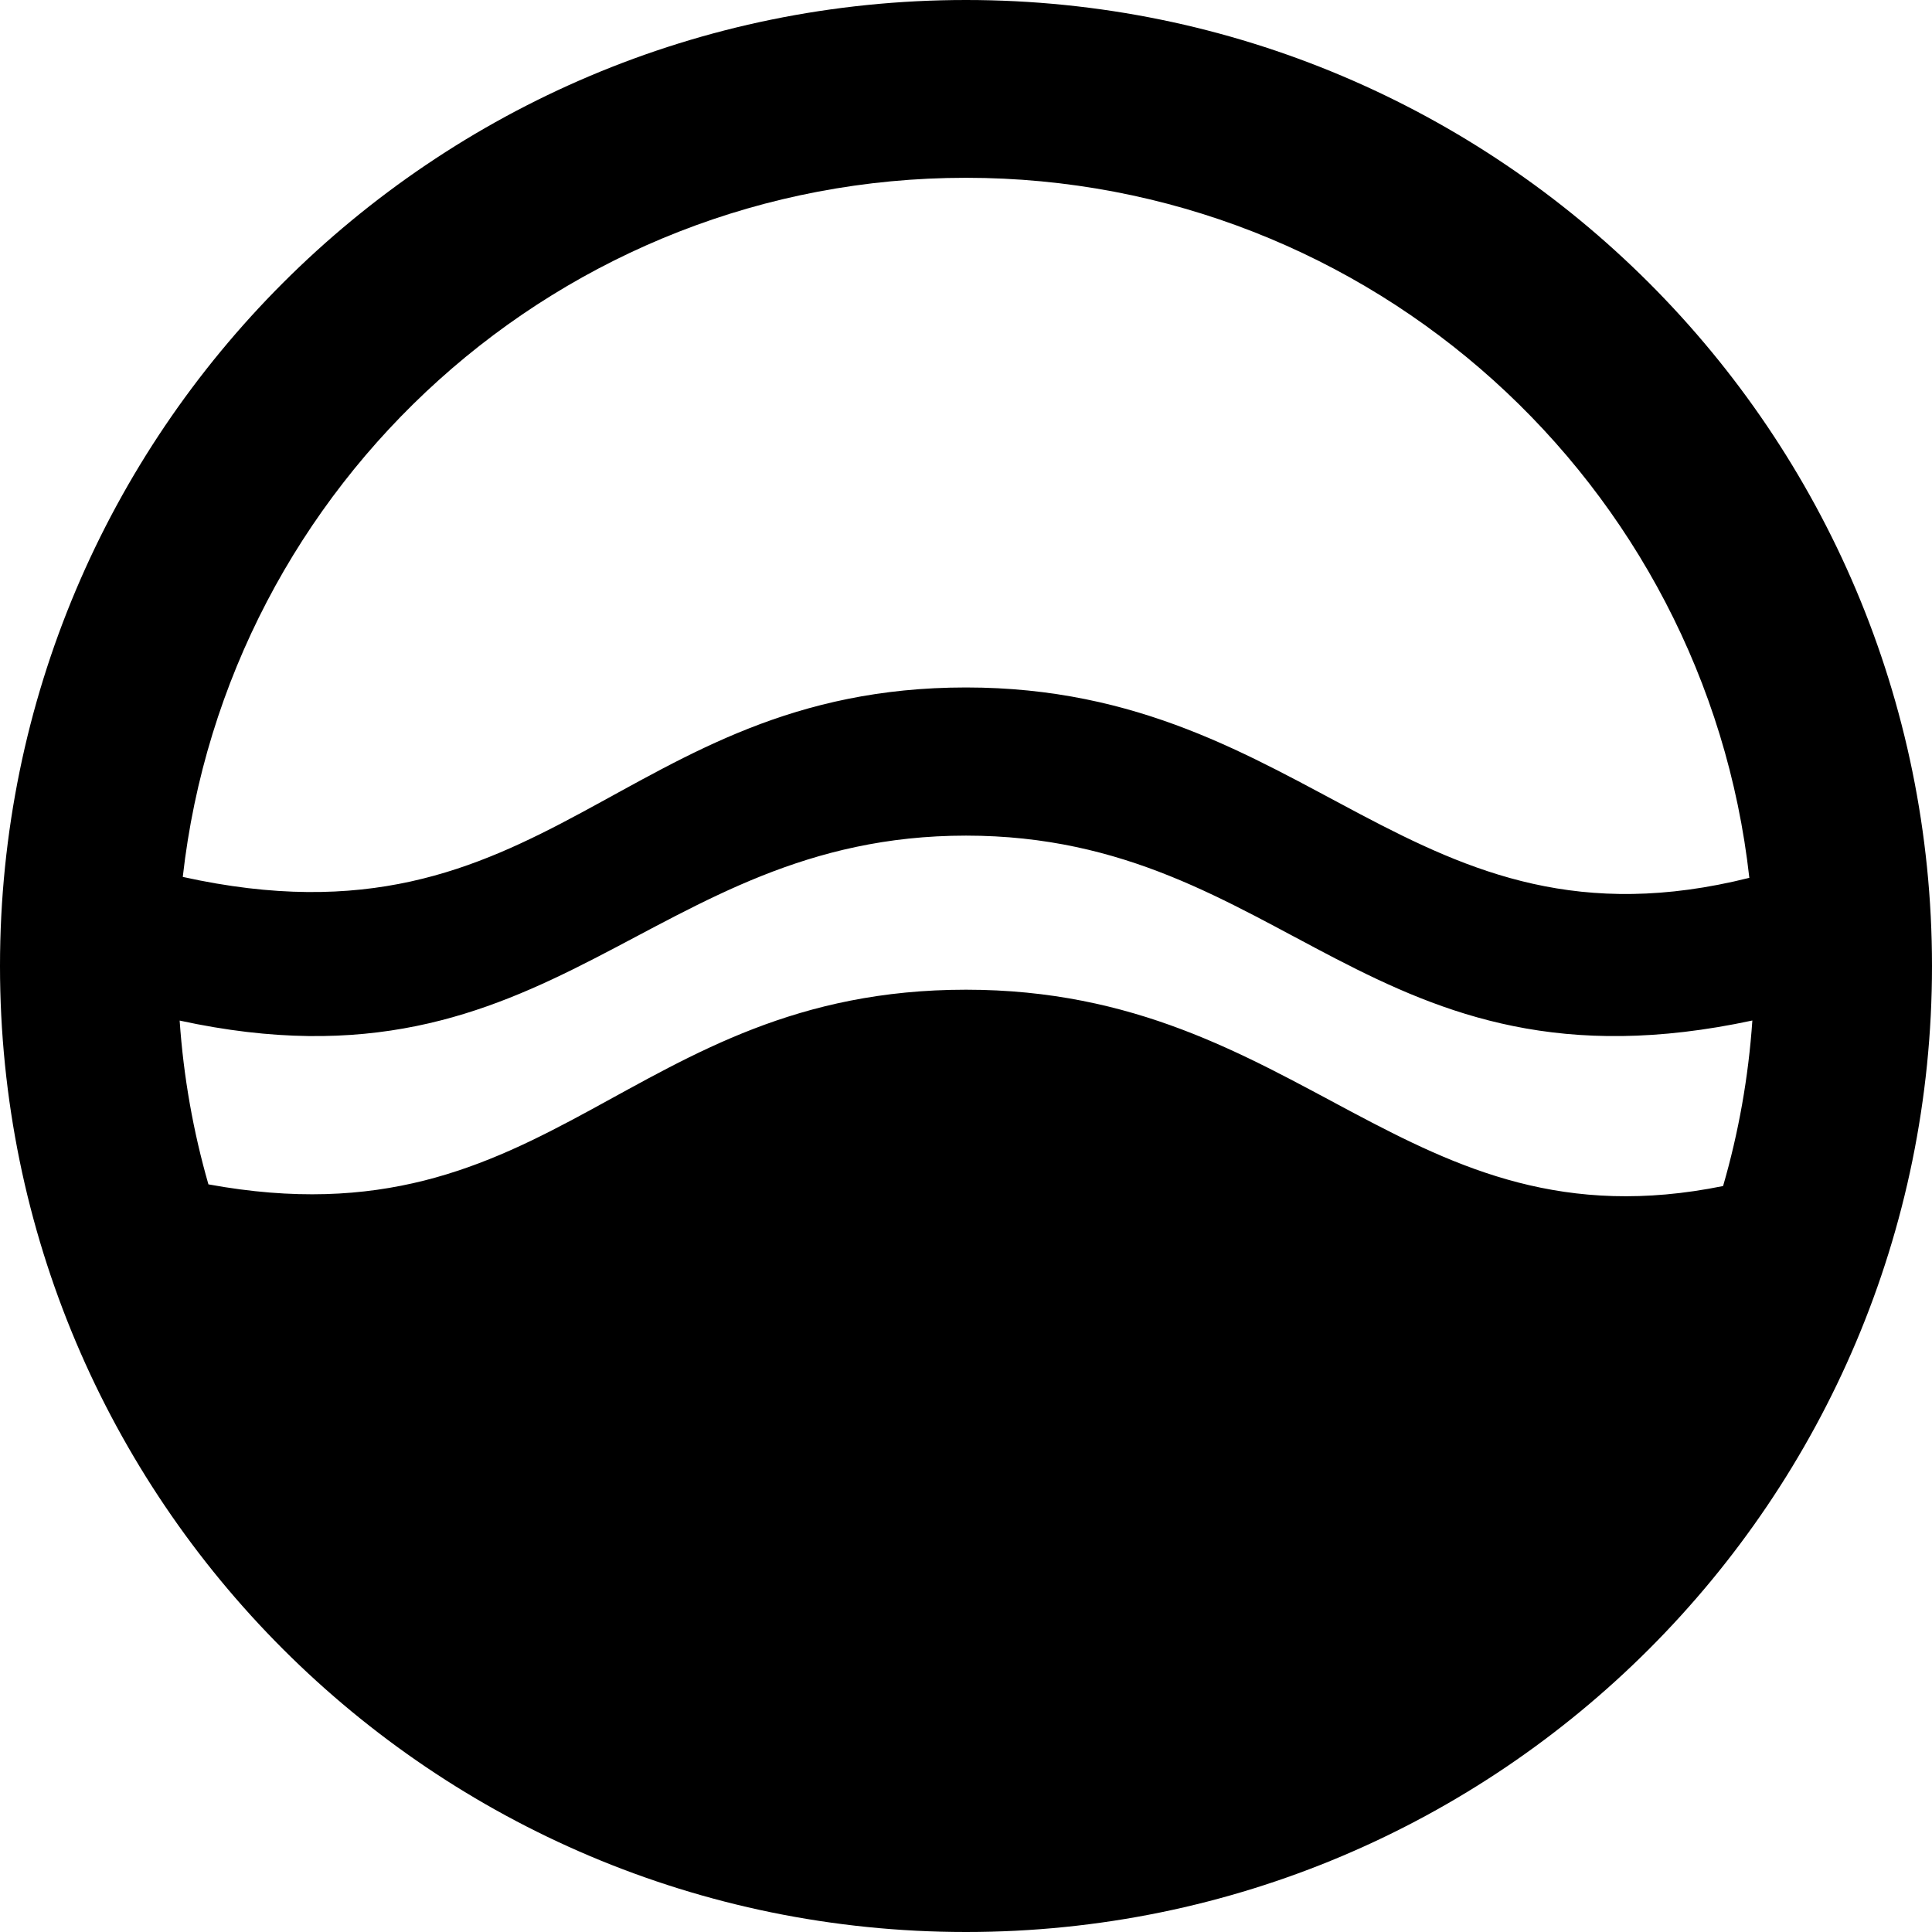 <?xml version="1.0" encoding="UTF-8" standalone="no"?>
<svg width="512px" height="512px" viewBox="0 0 512 512" version="1.1" xmlns="http://www.w3.org/2000/svg" xmlns:xlink="http://www.w3.org/1999/xlink" xmlns:sketch="http://www.bohemiancoding.com/sketch/ns">
    <title>512</title>
    <description>Created with Sketch (http://www.bohemiancoding.com/sketch)</description>
    <defs></defs>
    <g id="Page 1" stroke="none" stroke-width="1" fill="none" fill-rule="evenodd">
        <path d="M463.591,232.637 C451.976,128.27 363.465,47.117 256,47.117 C148.619,47.117 60.163,128.143 48.436,232.391 C145.401,253.855 164.119,182.184 256,182.184 C347.7,182.184 373.961,255.06 463.591,232.637 Z M256,512 C114.615,512 0,397.385 0,256 C0,114.615 114.615,0 256,0 C397.385,0 512,114.615 512,256 C512,397.385 397.385,512 256,512 Z M456.636,314.312 C460.717,300.245 463.359,285.565 464.392,270.444 C363.393,292.123 340.523,221.448 256,221.448 C171.505,221.448 147.12,292.077 47.61,270.465 C48.632,285.42 51.229,299.942 55.236,313.867 C146.334,330.578 166.308,262.282 256,262.282 C345.284,262.282 372.532,331.368 456.636,314.312 Z M456.636,314.312" id="Oval 1" fill="#000000"></path>
    </g>
</svg>
